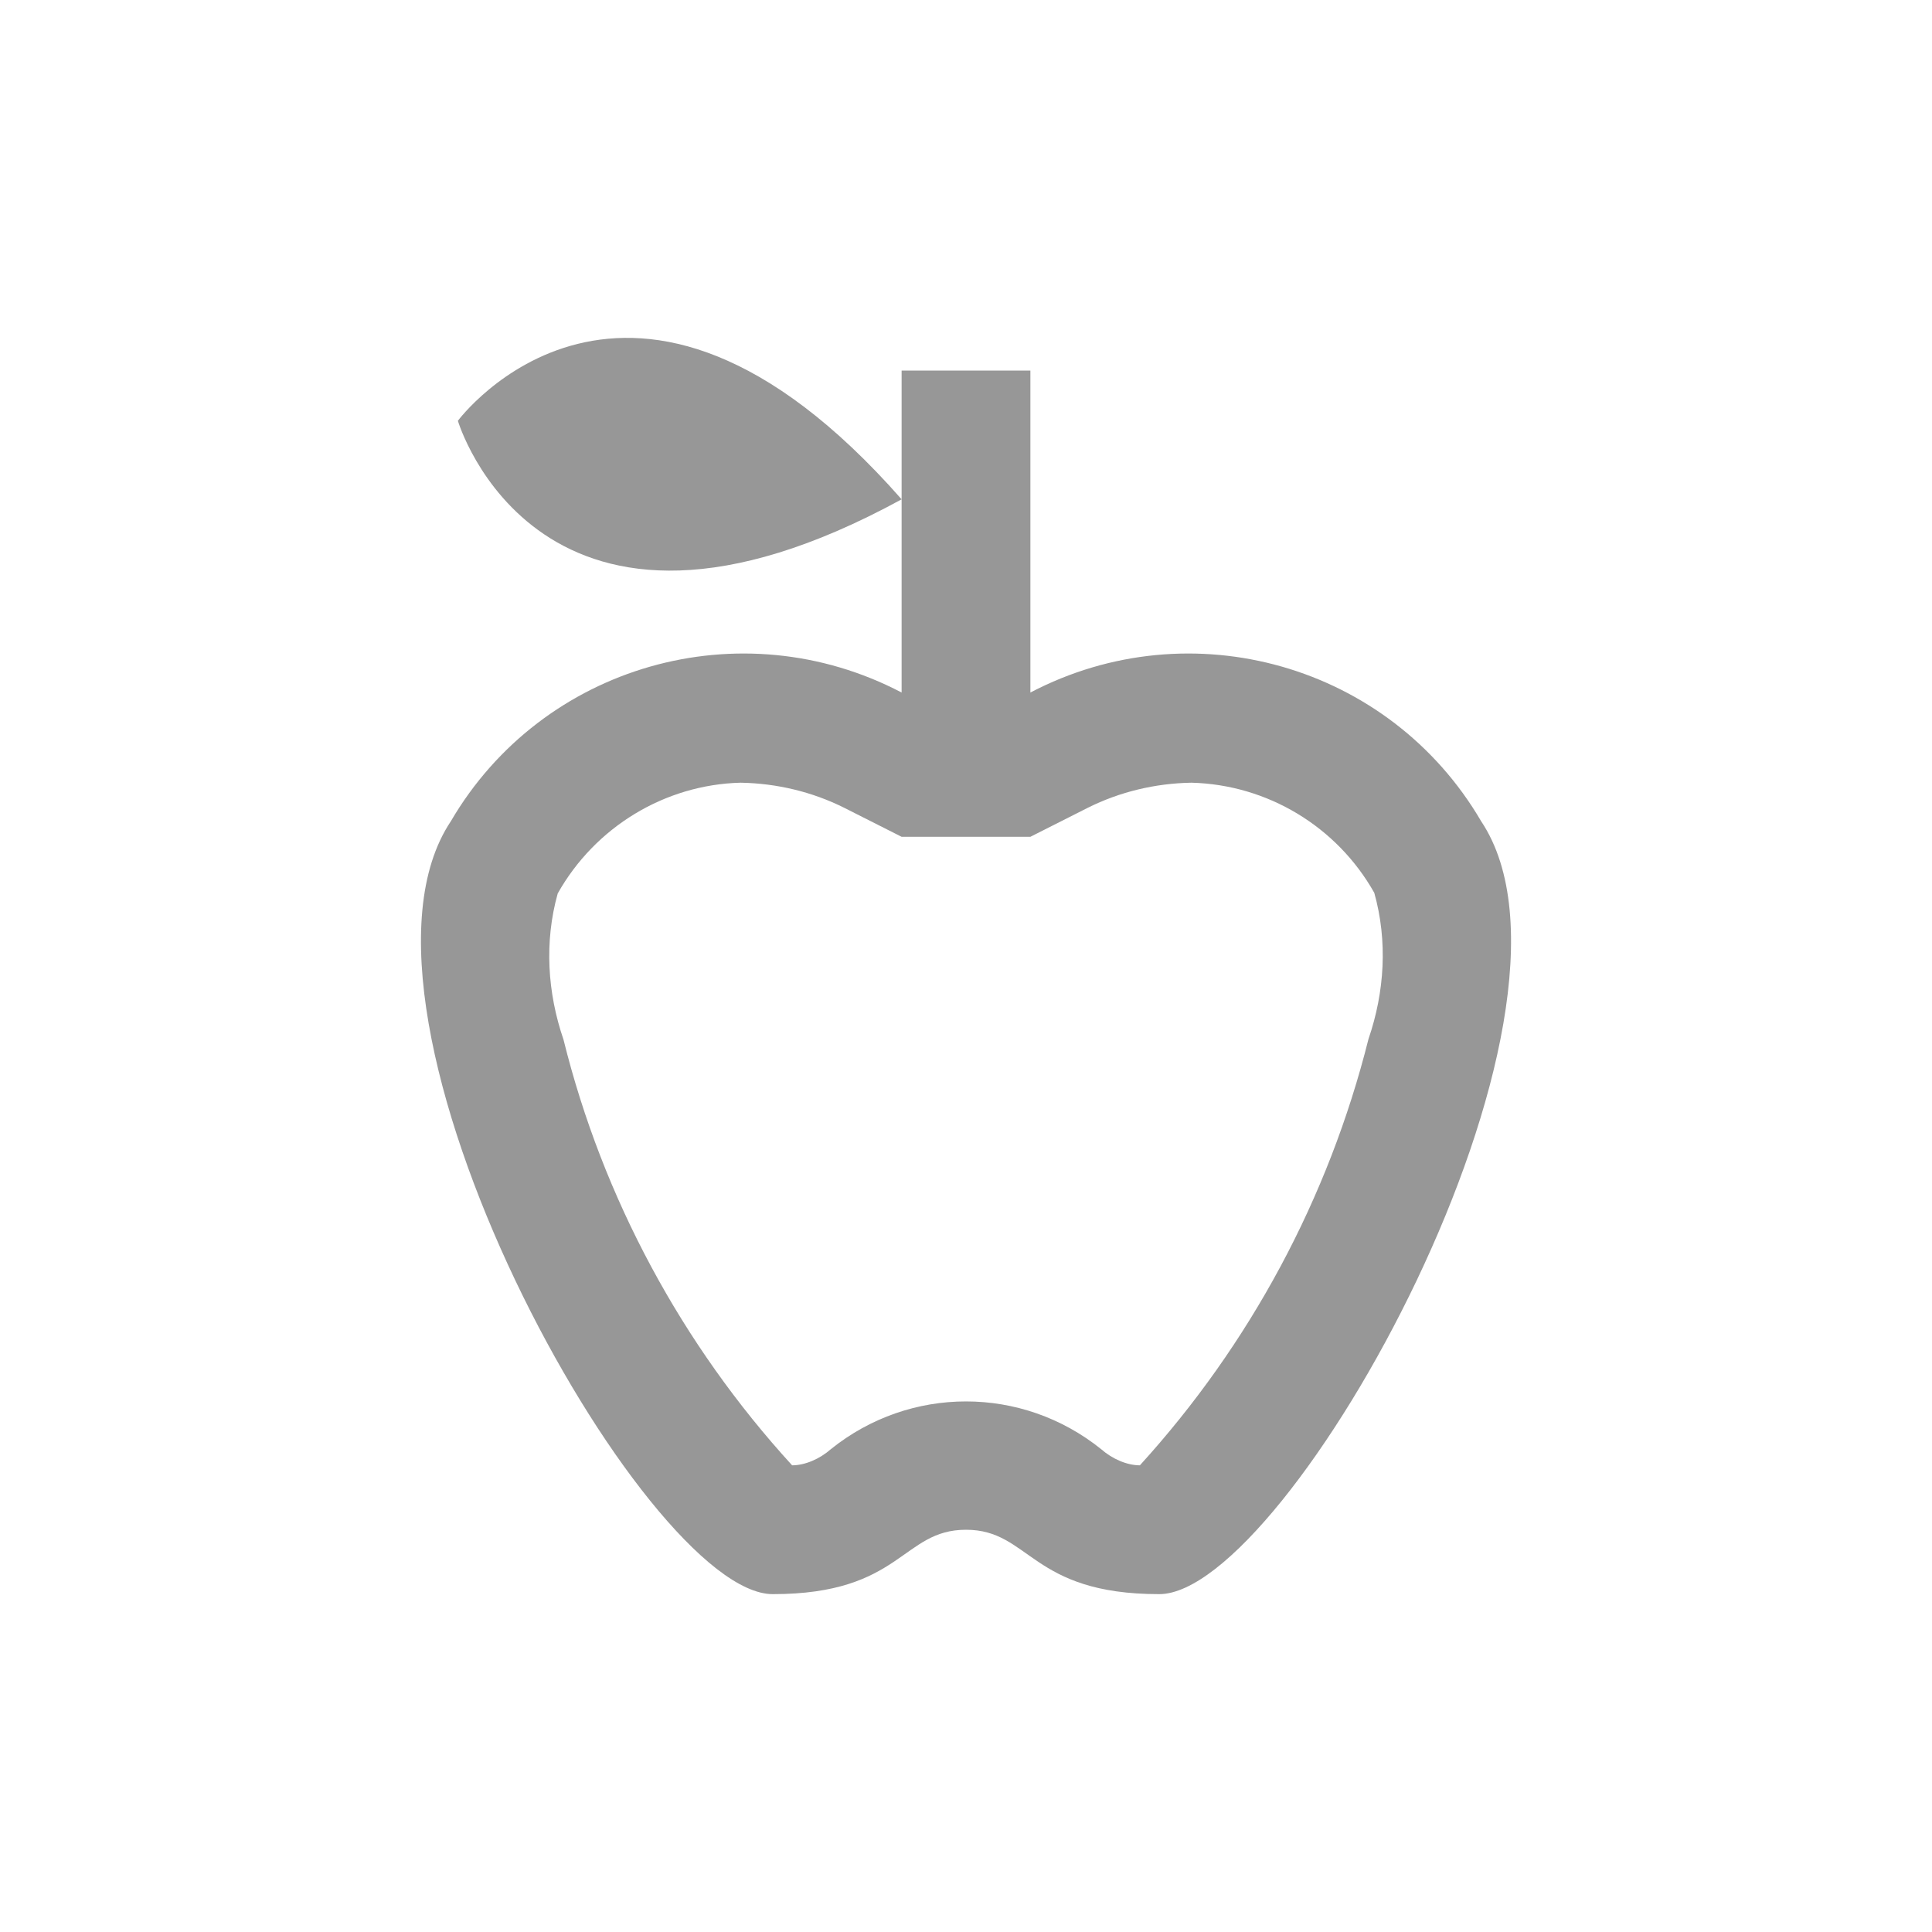 <svg width="40" height="40" viewBox="0 0 40 40" fill="none" xmlns="http://www.w3.org/2000/svg">
<path d="M30.667 17.005C28.773 13.765 24.667 12.592 21.333 14.338V7.672H18.667V14.338C15.333 12.592 11.227 13.765 9.333 17.005C6.667 21.005 13.333 33.005 16 33.005C18.667 33.005 18.667 31.672 20 31.672C21.333 31.672 21.333 33.005 24 33.005C26.667 33.005 33.333 21.005 30.667 17.005ZM28.333 21.512C27.507 24.805 25.88 27.832 23.6 30.338C23.333 30.338 23.027 30.205 22.8 30.005C21.16 28.685 18.84 28.685 17.2 30.005C16.973 30.205 16.667 30.338 16.4 30.338C14.12 27.845 12.48 24.805 11.667 21.525C11.333 20.552 11.267 19.498 11.547 18.498C12.32 17.125 13.76 16.245 15.333 16.205C16.08 16.218 16.813 16.392 17.48 16.725L18.667 17.325H21.333L22.52 16.725C23.187 16.392 23.92 16.218 24.667 16.205C26.24 16.245 27.68 17.112 28.453 18.485C28.733 19.485 28.667 20.538 28.333 21.512ZM18.667 10.338C11.173 14.432 9.48 8.712 9.48 8.712C9.48 8.712 13.027 3.925 18.667 10.338Z" fill="#979797"/>
</svg>
